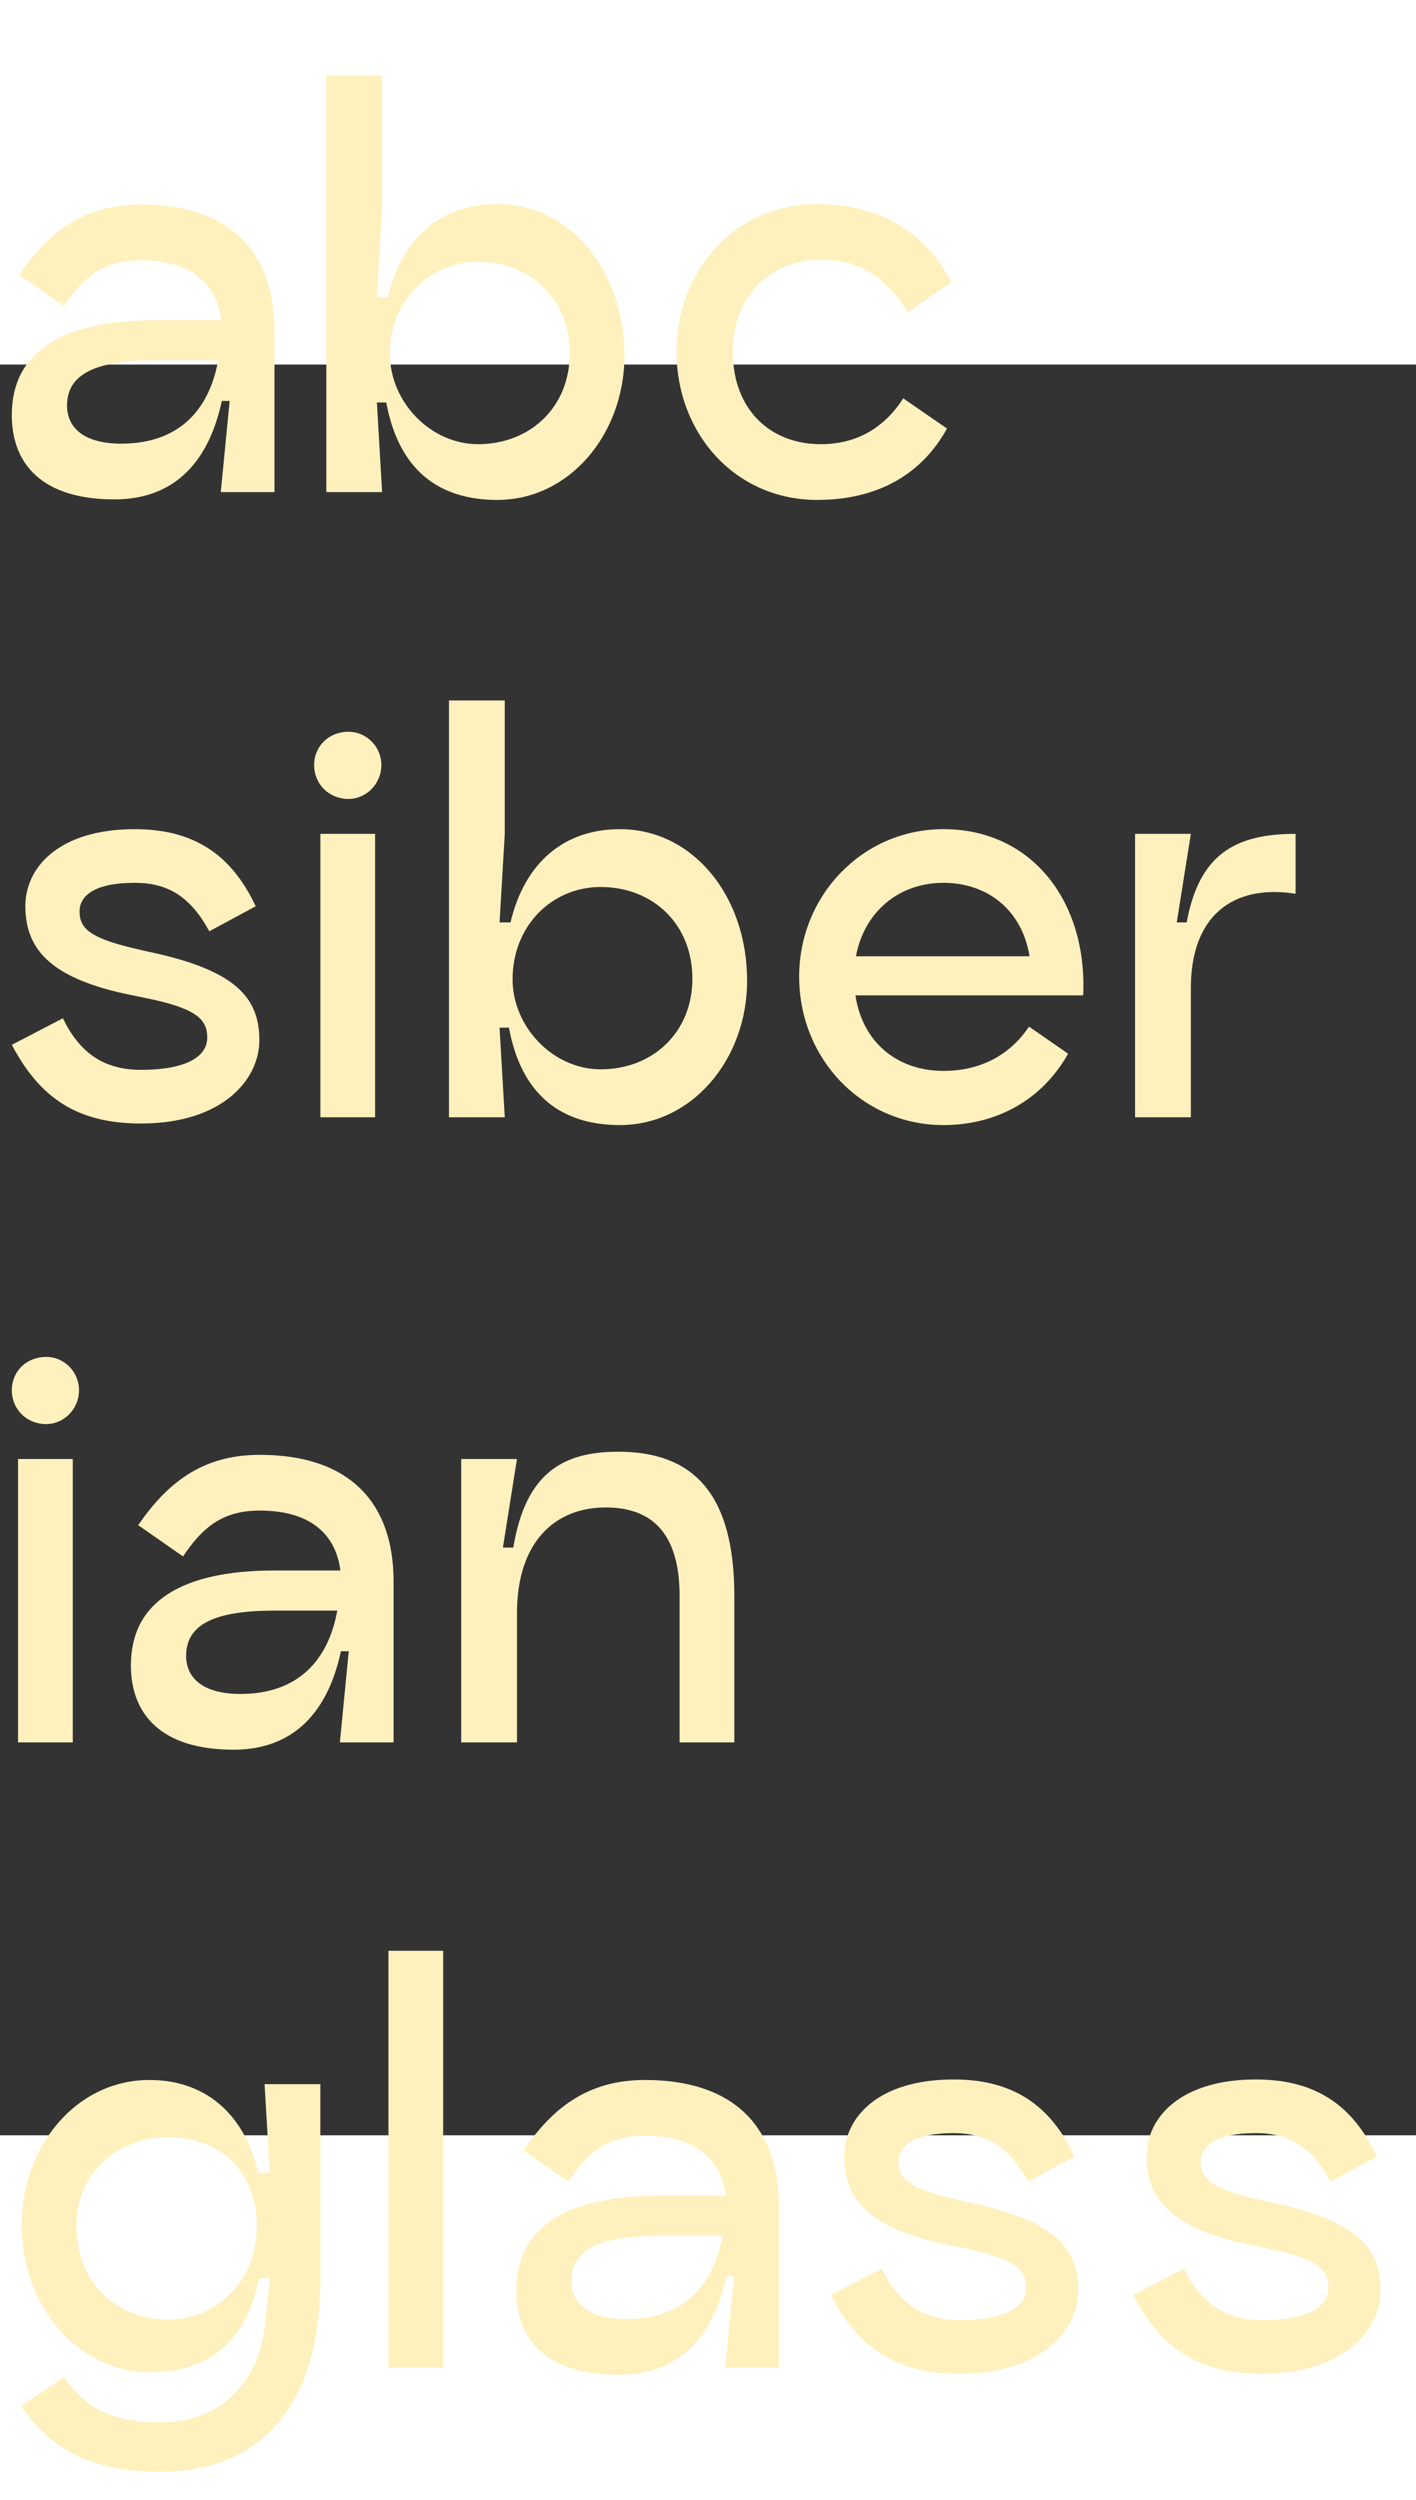 <svg width="170" height="300" viewBox="105 120 240 300" fill="none" xmlns="http://www.w3.org/2000/svg" id="my_logo">
<rect x="105" y="120" width="240" height="300" fill="#333333" stroke="none"/>
<g clip-path="url(#clip0_1_2)">
<mask id="mask0_1_2" style="mask-type:luminance" maskUnits="userSpaceOnUse" x="0" y="0" width="1728" height="1117">
<path d="M1459 -285H-269V832H1459V-285Z" fill="white"/>
</mask>
<g mask="url(#mask0_1_2)">
<path d="M128.819 92.889C144.101 92.889 151.521 101.009 151.521 114.336V141.609H142.422L143.924 126.163H142.599C140.126 137.637 133.589 142.844 124.402 142.844C112.123 142.844 107 136.843 107 128.546C107 117.69 115.745 112.483 131.38 112.483H142.511C141.627 105.775 136.769 102.333 128.819 102.333C122.459 102.333 119.102 105.245 115.833 110.1L108.237 104.804C113.095 97.743 119.014 92.889 128.819 92.889ZM125.55 133.4C135.444 133.4 140.479 127.575 141.981 119.279H131.38C121.222 119.279 116.364 121.573 116.364 126.957C116.364 130.664 119.19 133.4 125.55 133.4Z" fill="#FFF1BE"/>
<path d="M189.285 92.8C201.564 92.8 210.839 104.01 210.839 118.484C210.839 131.723 201.564 142.933 189.285 142.933C179.392 142.933 172.59 137.902 170.47 126.428H168.88L169.763 141.609H160.312V71H169.763V93.595L168.88 108.599H170.735C173.12 98.537 179.745 92.8 189.285 92.8ZM186.017 133.489C194.85 133.489 201.564 127.222 201.564 118.131C201.564 108.864 194.85 102.597 186.017 102.597C177.713 102.597 171.088 109.217 171.088 118.22C171.088 126.34 177.979 133.489 186.017 133.489Z" fill="#FFF1BE"/>
<path d="M265.507 130.841C261.267 138.52 253.847 142.933 243.512 142.933C229.643 142.933 219.662 131.723 219.662 117.778C219.662 104.01 229.643 92.8 243.512 92.8C254.112 92.8 261.974 97.655 266.214 106.04L258.882 111.159C254.907 104.804 250.314 102.244 244.13 102.244C235.474 102.244 229.202 108.511 229.202 117.778C229.202 127.575 235.474 133.489 244.13 133.489C250.049 133.489 254.819 130.841 258.087 125.722L265.507 130.841Z" fill="#FFF1BE"/>
<path d="M107 235.253L115.657 230.752C118.484 236.577 122.547 239.49 128.907 239.49C136.504 239.49 140.126 237.283 140.126 234.018C140.126 230.84 138.094 229.075 130.055 227.398L127.052 226.78C114.155 224.133 109.297 219.455 109.297 211.776C109.297 205.068 115.127 198.713 127.847 198.713C138.801 198.713 144.631 203.921 148.341 211.776L140.479 216.013C137.211 210.011 133.324 207.804 127.847 207.804C120.692 207.804 118.484 210.187 118.484 212.659C118.484 215.483 120.25 217.072 127.052 218.749L130.055 219.455C144.896 222.544 148.959 227.222 148.959 234.459C148.959 241.167 142.687 248.581 128.907 248.581C117.865 248.581 111.682 244.08 107 235.253Z" fill="#FFF1BE"/>
<path d="M164.071 193.594C160.715 193.594 158.241 191.035 158.241 187.857C158.241 184.68 160.715 182.209 164.071 182.209C167.075 182.209 169.636 184.68 169.636 187.857C169.636 191.035 167.075 193.594 164.071 193.594ZM159.301 247.522V199.508H168.576V247.522H159.301Z" fill="#FFF1BE"/>
<path d="M210.075 198.713C222.354 198.713 231.629 209.923 231.629 224.397C231.629 237.637 222.354 248.846 210.075 248.846C200.182 248.846 193.38 243.815 191.26 232.341H189.67L190.553 247.522H181.101V176.913H190.553V199.508L189.67 214.512H191.525C193.91 204.45 200.535 198.713 210.075 198.713ZM206.807 239.402C215.64 239.402 222.354 233.135 222.354 224.044C222.354 214.777 215.64 208.51 206.807 208.51C198.503 208.51 191.878 215.13 191.878 224.133C191.878 232.253 198.768 239.402 206.807 239.402Z" fill="#FFF1BE"/>
<path d="M249.991 226.869C251.14 234.636 256.882 239.667 264.92 239.667C270.927 239.667 276.05 237.195 279.407 232.164L286.032 236.754C281.527 244.786 273.665 248.846 264.92 248.846C251.14 248.846 240.451 237.637 240.451 223.691C240.451 210.011 251.14 198.713 264.92 198.713C279.76 198.713 289.301 210.805 288.594 226.869H249.991ZM264.92 207.804C257.058 207.804 251.405 213.012 250.08 220.249H279.495C278.259 212.482 272.429 207.804 264.92 207.804Z" fill="#FFF1BE"/>
<path d="M306.131 214.512C308.251 203.038 314.258 199.508 324.593 199.508V209.658C313.905 207.981 306.838 213.453 306.838 225.633V247.522H297.386V199.508H306.838L304.453 214.512H306.131Z" fill="#FFF1BE"/>
<path d="M112.83 299.507C109.473 299.507 107 296.948 107 293.77C107 290.593 109.473 288.122 112.83 288.122C115.833 288.122 118.395 290.593 118.395 293.77C118.395 296.948 115.833 299.507 112.83 299.507ZM108.06 353.435V305.421H117.335V353.435H108.06Z" fill="#FFF1BE"/>
<path d="M149.005 304.715C164.287 304.715 171.707 312.835 171.707 326.162V353.435H162.608L164.11 337.989H162.785C160.312 349.463 153.775 354.67 144.588 354.67C132.309 354.67 127.186 348.669 127.186 340.372C127.186 329.516 135.931 324.309 151.566 324.309H162.697C161.813 317.601 156.955 314.159 149.005 314.159C142.645 314.159 139.288 317.071 136.019 321.926L128.423 316.63C133.281 309.569 139.199 304.715 149.005 304.715ZM145.736 345.227C155.63 345.227 160.665 339.401 162.167 331.105H151.566C141.408 331.105 136.549 333.4 136.549 338.783C136.549 342.49 139.376 345.227 145.736 345.227Z" fill="#FFF1BE"/>
<path d="M209.76 304.185C222.481 304.185 229.459 311.246 229.459 328.633V353.435H220.184V328.633C220.184 318.395 215.856 313.629 207.64 313.629C199.16 313.629 192.623 319.366 192.623 331.546V353.435H183.172V305.421H192.623L190.238 320.425H192.005C194.037 308.069 200.132 304.185 209.76 304.185Z" fill="#FFF1BE"/>
<path d="M132.175 477C120.162 477 113.448 472.94 108.59 465.879L115.833 460.937C119.632 466.497 124.314 468.615 132.175 468.615C143.041 468.615 148.959 461.201 149.931 452.022L150.726 444.167H148.959C146.397 456.435 138.977 460.142 130.32 460.142C118.66 460.142 108.678 449.374 108.678 435.341C108.678 421.66 118.042 410.628 130.32 410.628C139.419 410.628 146.309 415.923 148.782 426.338H150.726L149.842 411.334H159.294V444.432C159.294 466.32 148.782 477 132.175 477ZM133.5 451.228C141.009 451.228 148.517 445.403 148.517 435.341C148.517 425.809 141.981 420.337 133.5 420.337C124.755 420.337 117.954 426.515 117.954 435.341C117.954 444.873 124.755 451.228 133.5 451.228Z" fill="#FFF1BE"/>
<path d="M170.836 459.348V388.739H180.111V459.348H170.836Z" fill="#FFF1BE"/>
<path d="M214.307 410.628C229.589 410.628 237.009 418.748 237.009 432.075V459.348H227.911L229.412 443.902H228.087C225.614 455.376 219.077 460.583 209.89 460.583C197.612 460.583 192.488 454.582 192.488 446.285C192.488 435.429 201.233 430.222 216.869 430.222H227.999C227.116 423.514 222.257 420.072 214.307 420.072C207.947 420.072 204.59 422.984 201.322 427.839L193.725 422.543C198.583 415.482 204.502 410.628 214.307 410.628ZM211.039 451.14C220.932 451.14 225.967 445.314 227.469 437.018H216.869C206.71 437.018 201.852 439.313 201.852 444.697C201.852 448.403 204.678 451.14 211.039 451.14Z" fill="#FFF1BE"/>
<path d="M245.8 447.08L254.457 442.578C257.283 448.403 261.347 451.316 267.707 451.316C275.304 451.316 278.925 449.11 278.925 445.844C278.925 442.667 276.894 440.901 268.855 439.224L265.852 438.607C252.955 435.959 248.096 431.281 248.096 423.602C248.096 416.894 253.927 410.54 266.647 410.54C277.6 410.54 283.43 415.747 287.14 423.602L279.279 427.839C276.01 421.837 272.124 419.63 266.647 419.63C259.492 419.63 257.283 422.013 257.283 424.485C257.283 427.309 259.05 428.898 265.852 430.575L268.855 431.281C283.695 434.37 287.759 439.048 287.759 446.285C287.759 452.993 281.487 460.407 267.707 460.407C256.665 460.407 250.481 455.906 245.8 447.08Z" fill="#FFF1BE"/>
<path d="M297.041 447.08L305.698 442.578C308.524 448.403 312.588 451.316 318.948 451.316C326.545 451.316 330.166 449.11 330.166 445.844C330.166 442.667 328.135 440.901 320.096 439.224L317.093 438.607C304.196 435.959 299.338 431.281 299.338 423.602C299.338 416.894 305.168 410.54 317.888 410.54C328.841 410.54 334.672 415.747 338.382 423.602L330.52 427.839C327.251 421.837 323.365 419.63 317.888 419.63C310.733 419.63 308.524 422.013 308.524 424.485C308.524 427.309 310.291 428.898 317.093 430.575L320.096 431.281C334.937 434.37 339 439.048 339 446.285C339 452.993 332.728 460.407 318.948 460.407C307.906 460.407 301.723 455.906 297.041 447.08Z" fill="#FFF1BE"/>
</g>
</g>
<defs>
<clipPath id="clip0_1_2">
<rect width="450" height="547" fill="white"/>
</clipPath>
</defs>
</svg>
